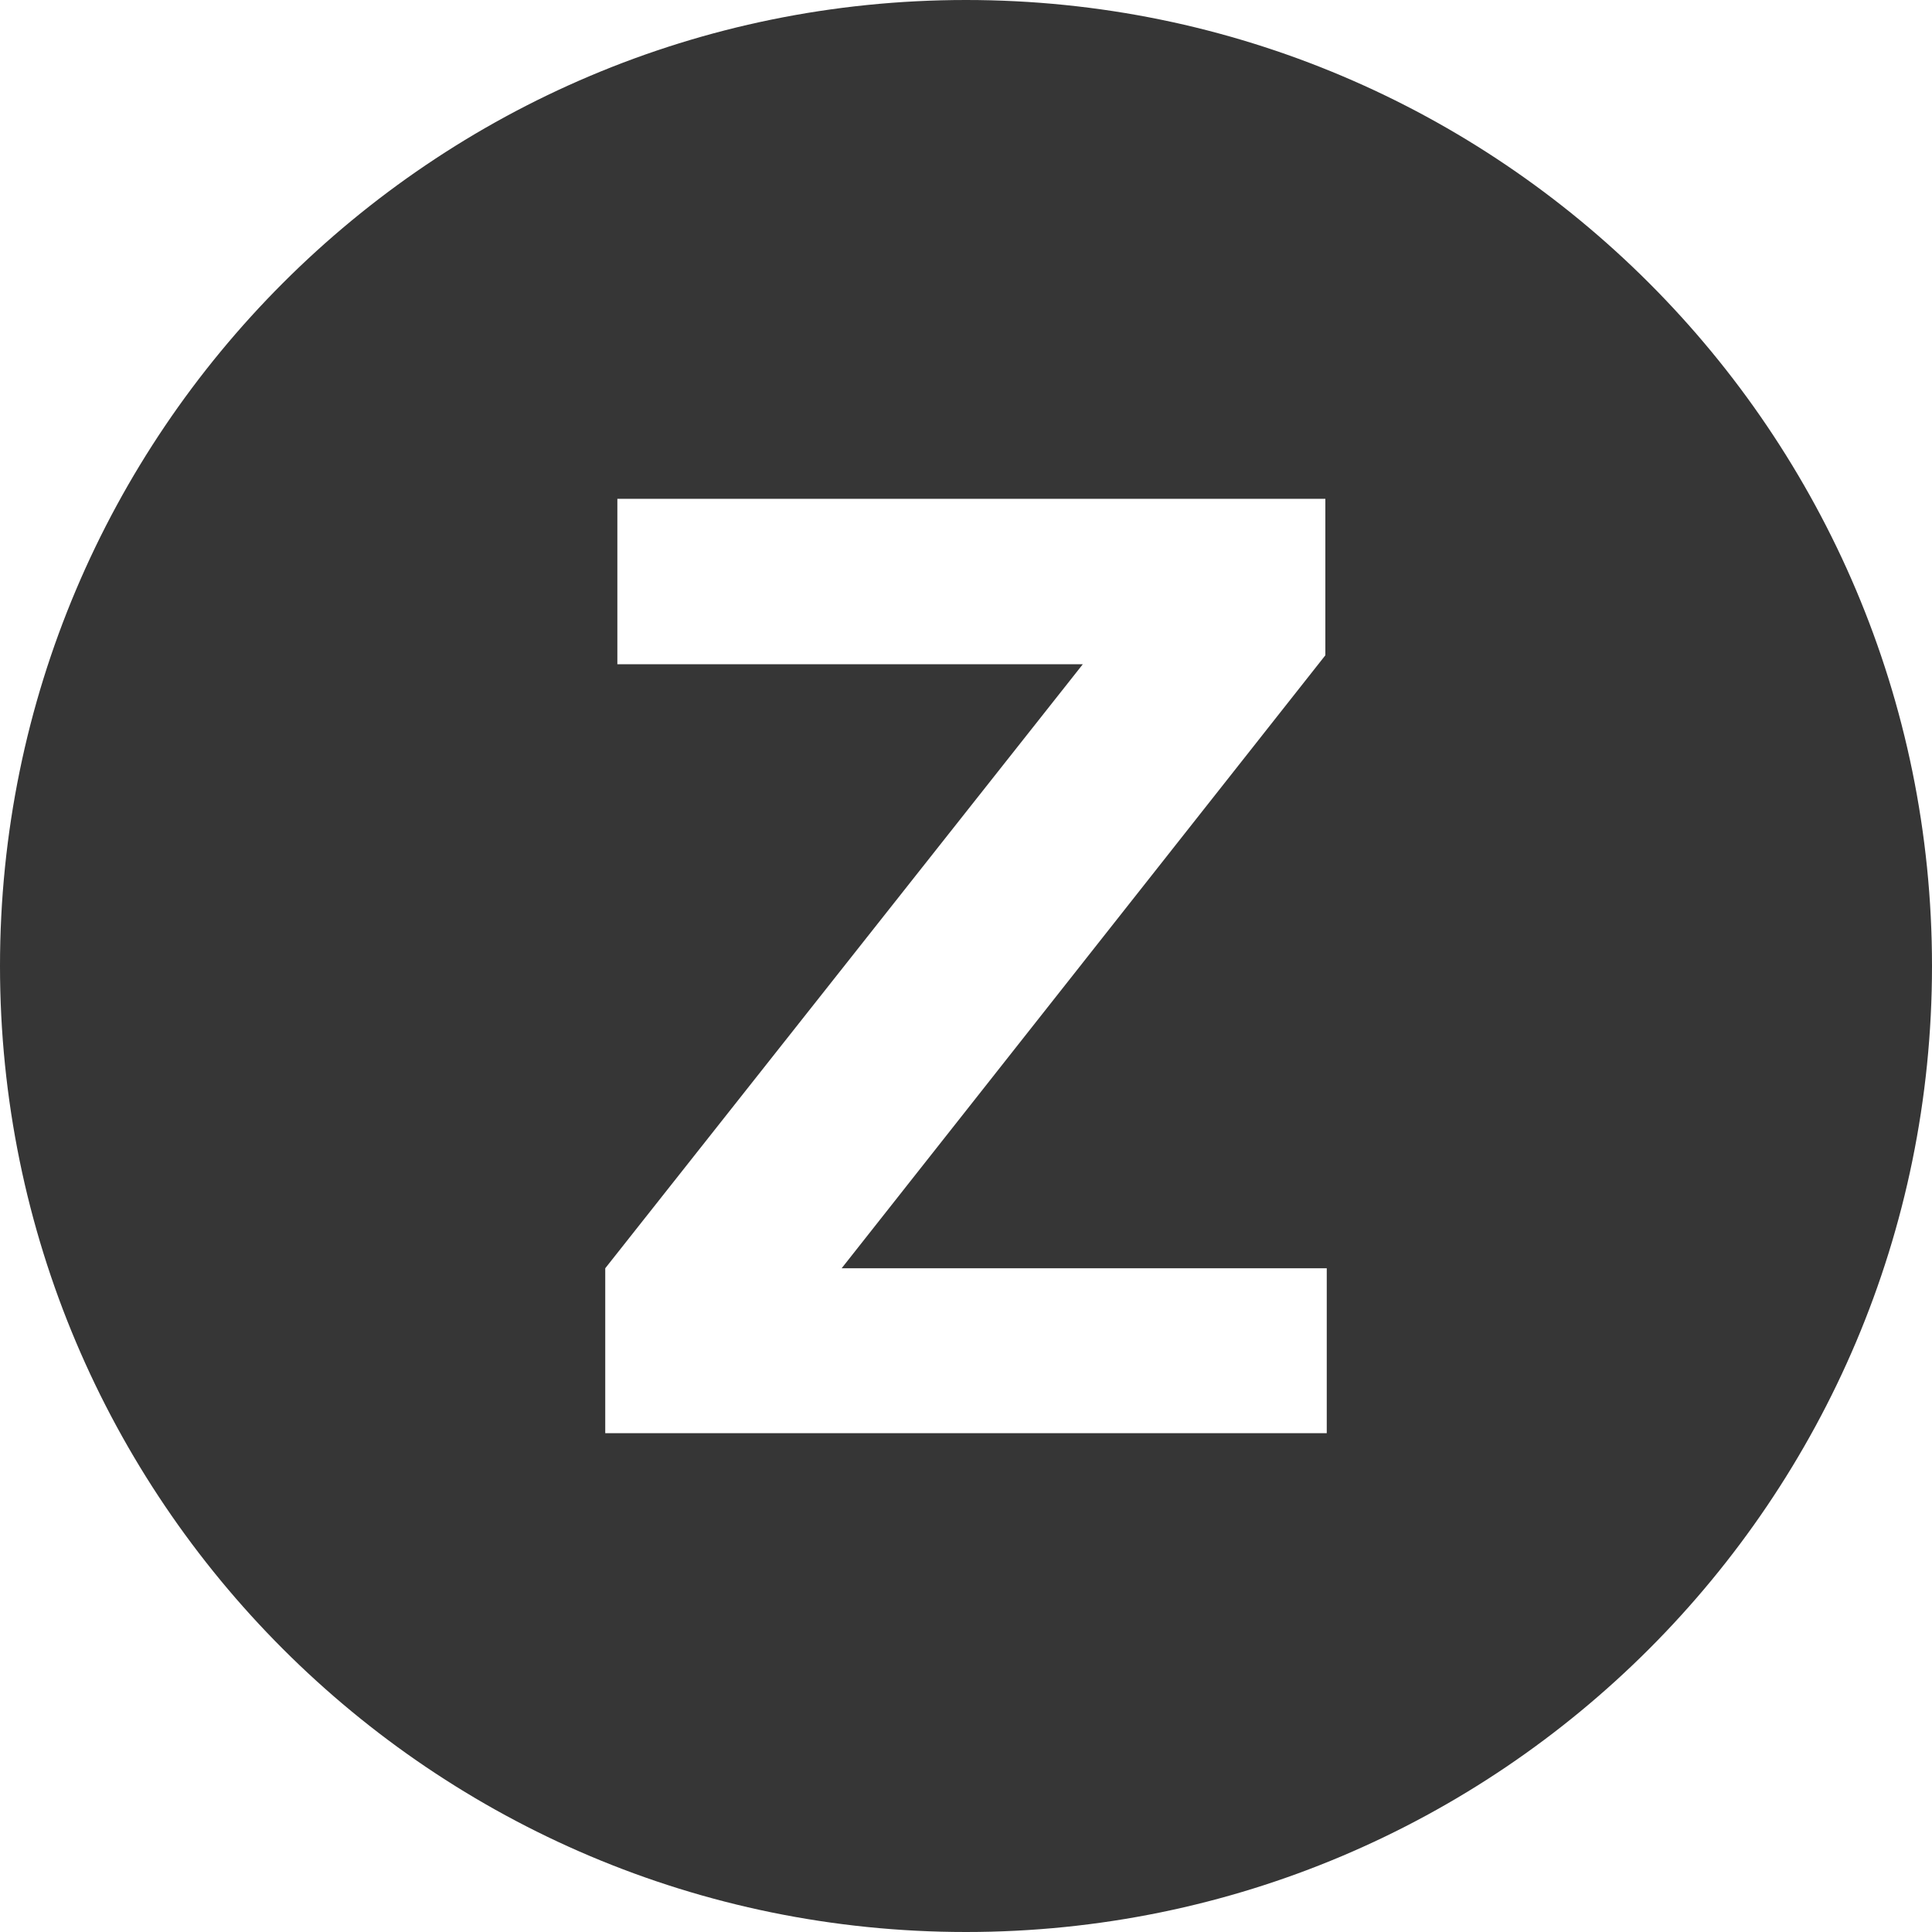 <svg width="11" height="11" viewBox="0 0 11 11" fill="none" xmlns="http://www.w3.org/2000/svg">
<path d="M5.5 0C2.463 0 0 2.463 0 5.5C0 8.537 2.463 11 5.5 11C8.537 11 11 8.537 11 5.5C11 2.463 8.537 0 5.5 0ZM7.554 8.16H3.446V7.221L6.165 3.782H3.515V2.84H7.546V3.731L4.792 7.221H7.554L7.554 8.16Z" fill="#363636"/>
</svg>
